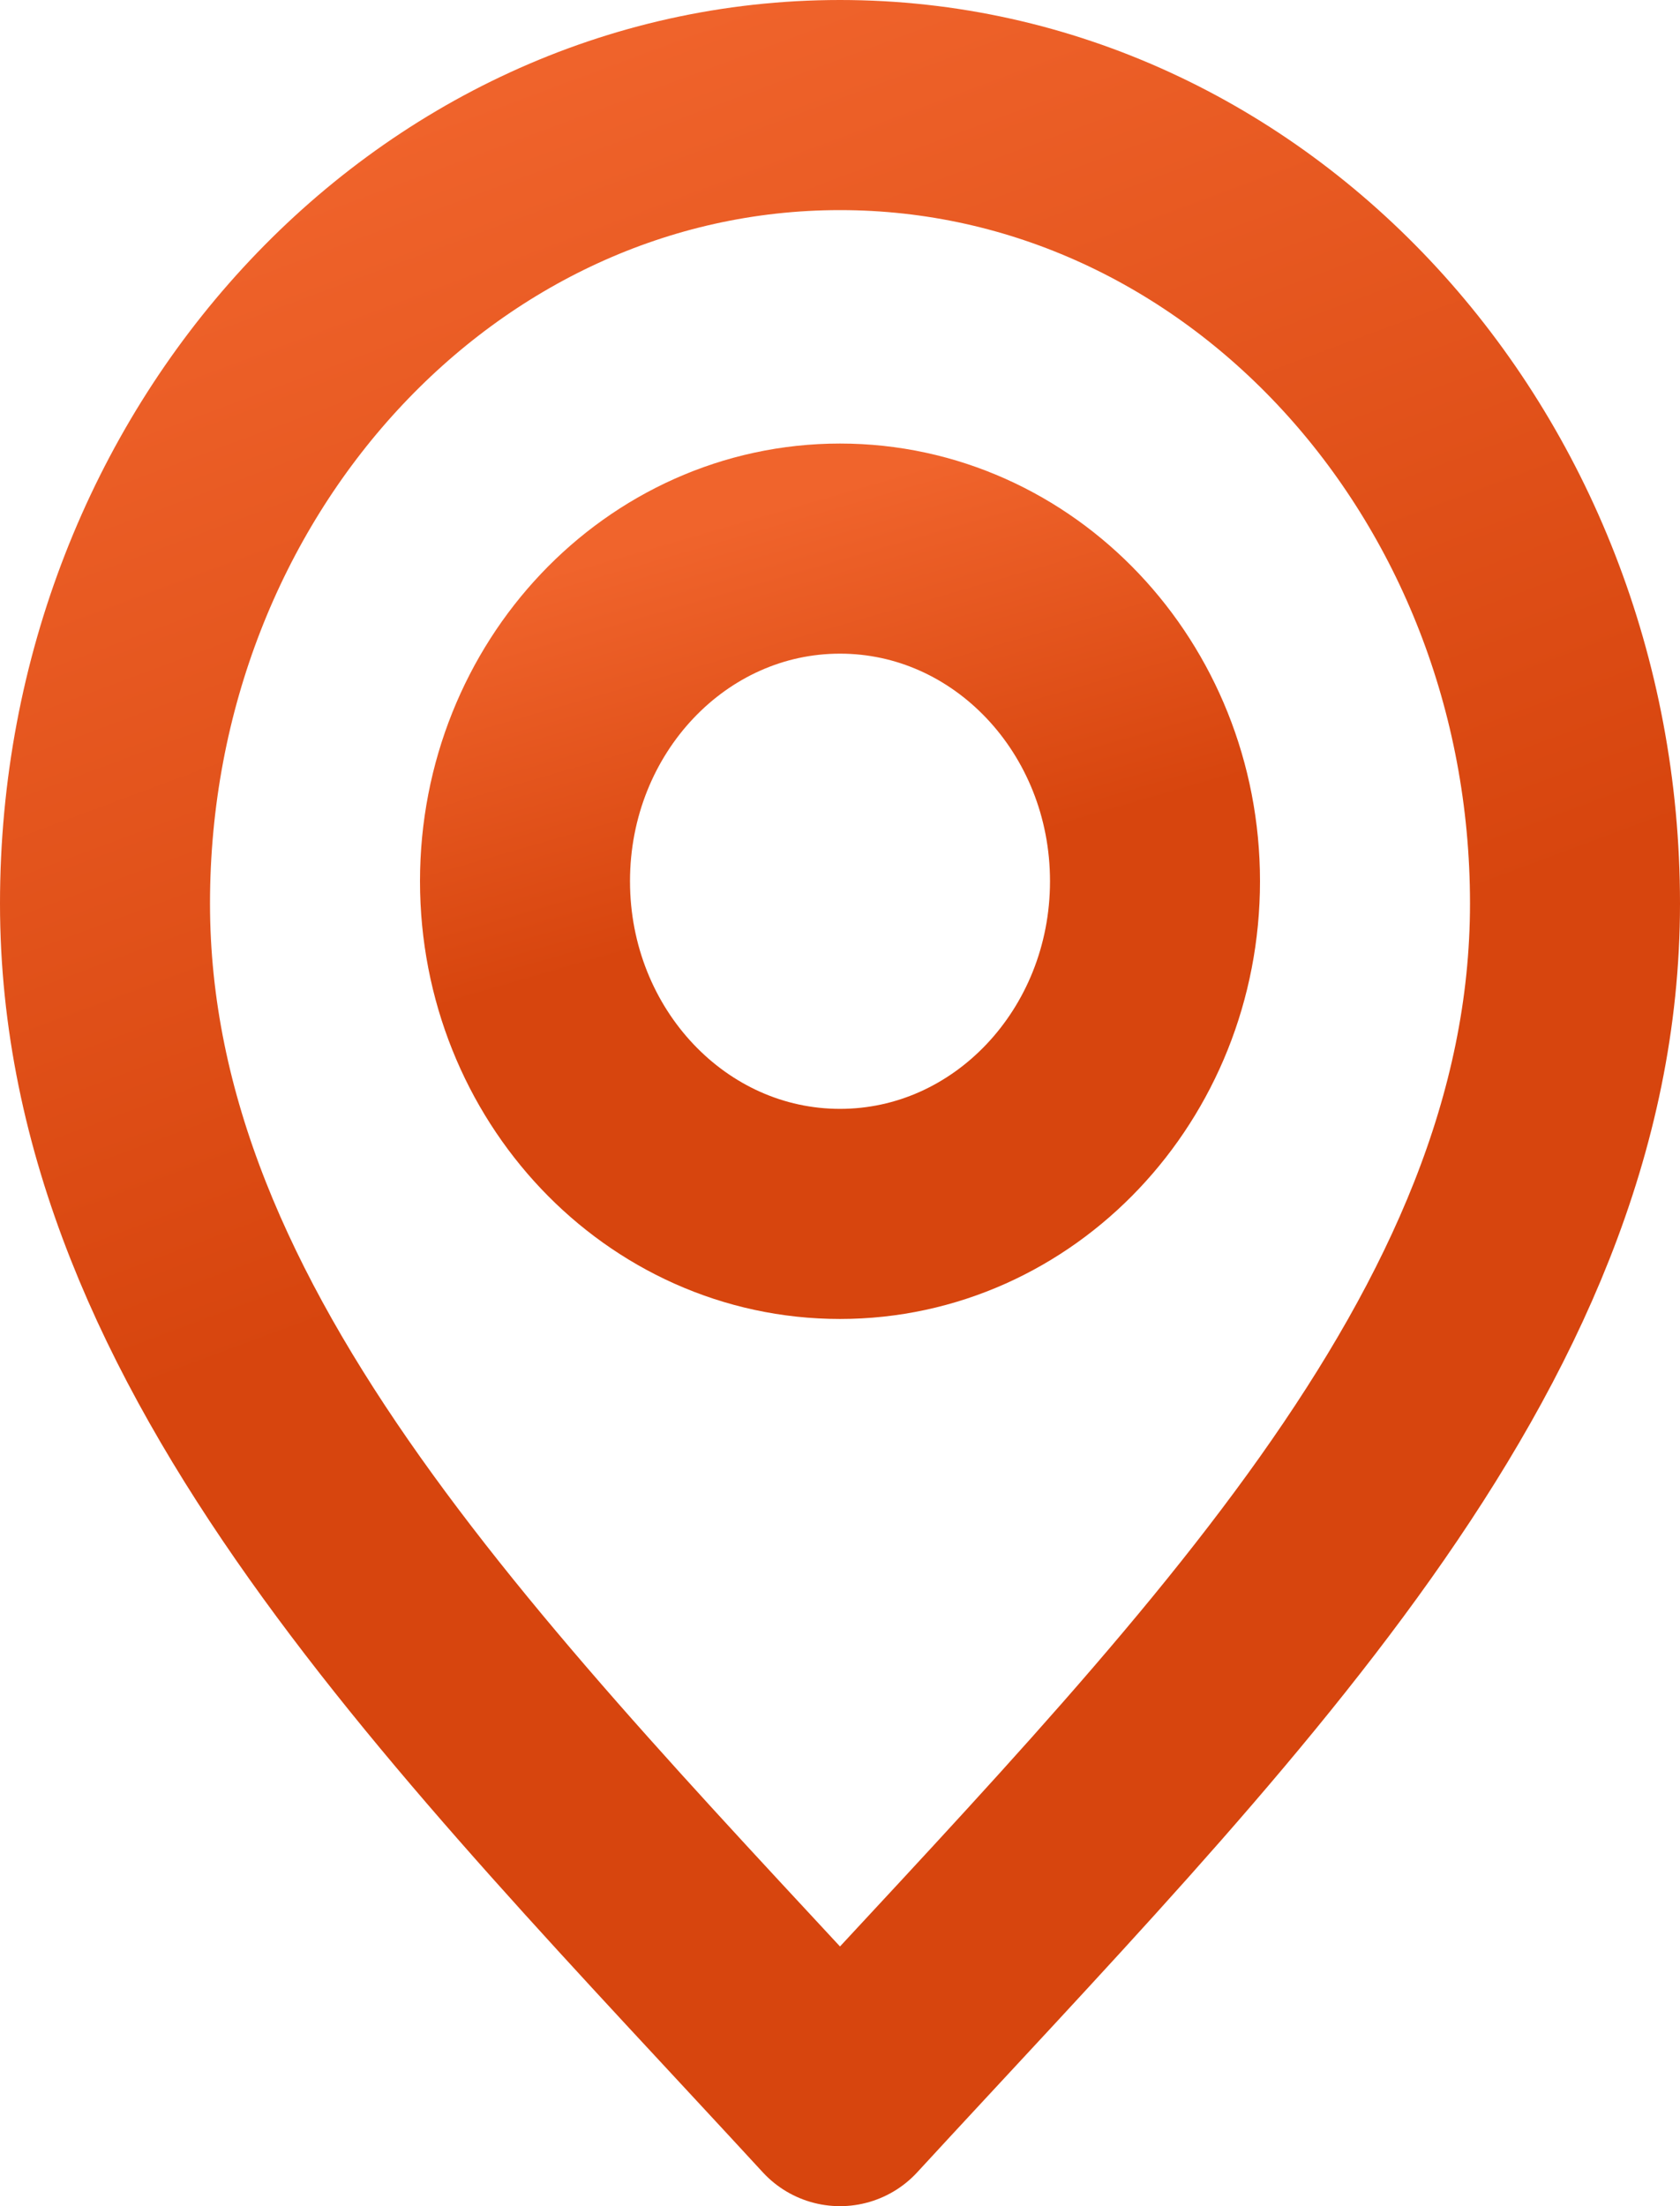 <svg width="16" height="21" viewBox="0 0 16 21" fill="none" xmlns="http://www.w3.org/2000/svg">
<path d="M8 20C11.5 16.2 15 12.797 15 8.6C15 4.403 11.866 1 8 1C4.134 1 1 4.403 1 8.6C1 12.797 4.5 16.2 8 20Z" stroke="url(#paint0_linear_1_108)" stroke-width="2" stroke-linecap="round" stroke-linejoin="round"/>
<path d="M8 11.555C9.657 11.555 11 10.137 11 8.388C11 6.639 9.657 5.222 8 5.222C6.343 5.222 5 6.639 5 8.388C5 10.137 6.343 11.555 8 11.555Z" stroke="url(#paint1_linear_1_108)" stroke-width="2" stroke-linecap="round" stroke-linejoin="round"/>
<defs>
<linearGradient id="paint0_linear_1_108" x1="3.34" y1="1" x2="7.135" y2="11.185" gradientUnits="userSpaceOnUse">
<stop stop-color="#F0642C"/>
<stop offset="1" stop-color="#D7450E"/>
</linearGradient>
<linearGradient id="paint1_linear_1_108" x1="6.003" y1="5.222" x2="7.037" y2="8.789" gradientUnits="userSpaceOnUse">
<stop stop-color="#F0642C"/>
<stop offset="1" stop-color="#D7450E"/>
</linearGradient>
</defs>
</svg>
